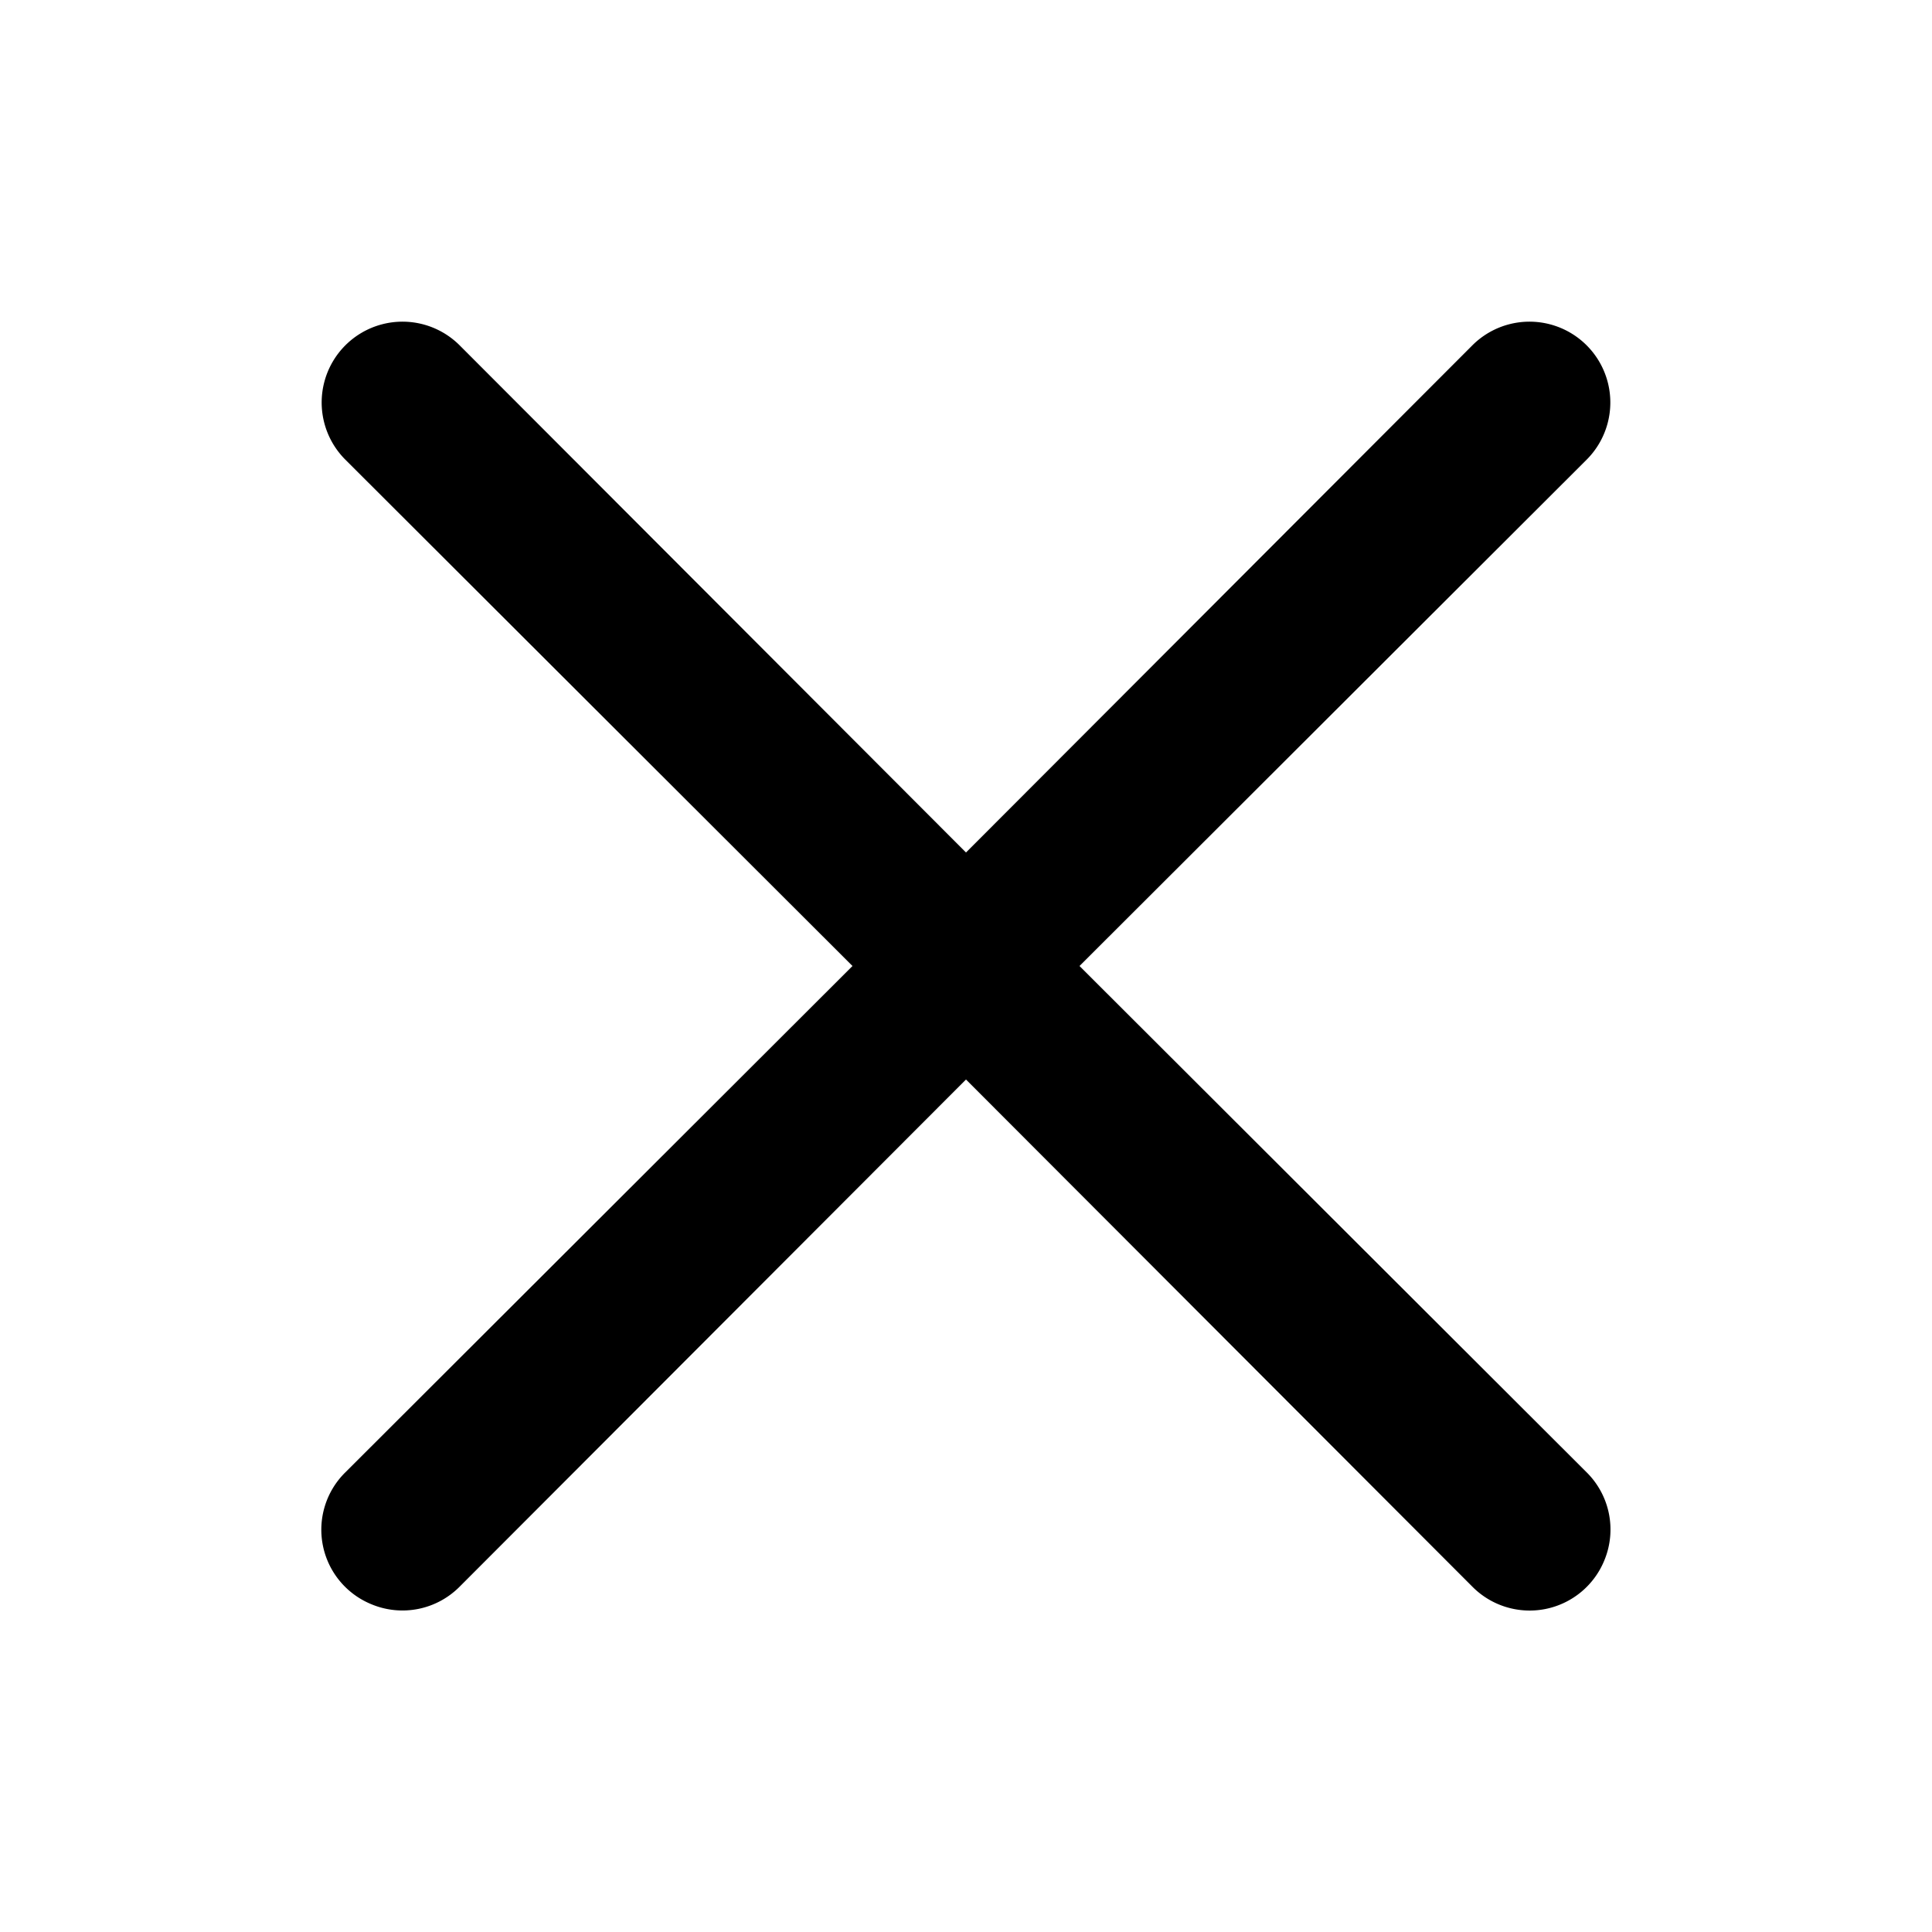 <svg xmlns="http://www.w3.org/2000/svg" width="24" height="24" fill="currentColor" viewBox="0 0 24 24">
  <path d="m13.41 12 6.3-6.29a1.004 1.004 0 1 0-1.42-1.42L12 10.59l-6.29-6.3a1.004 1.004 0 0 0-1.42 1.42l6.3 6.29-6.3 6.29a1 1 0 0 0 .325 1.639 1 1 0 0 0 1.095-.219l6.29-6.3 6.29 6.3a1.002 1.002 0 0 0 1.639-.325 1 1 0 0 0-.219-1.095L13.41 12Z"/>
</svg>
